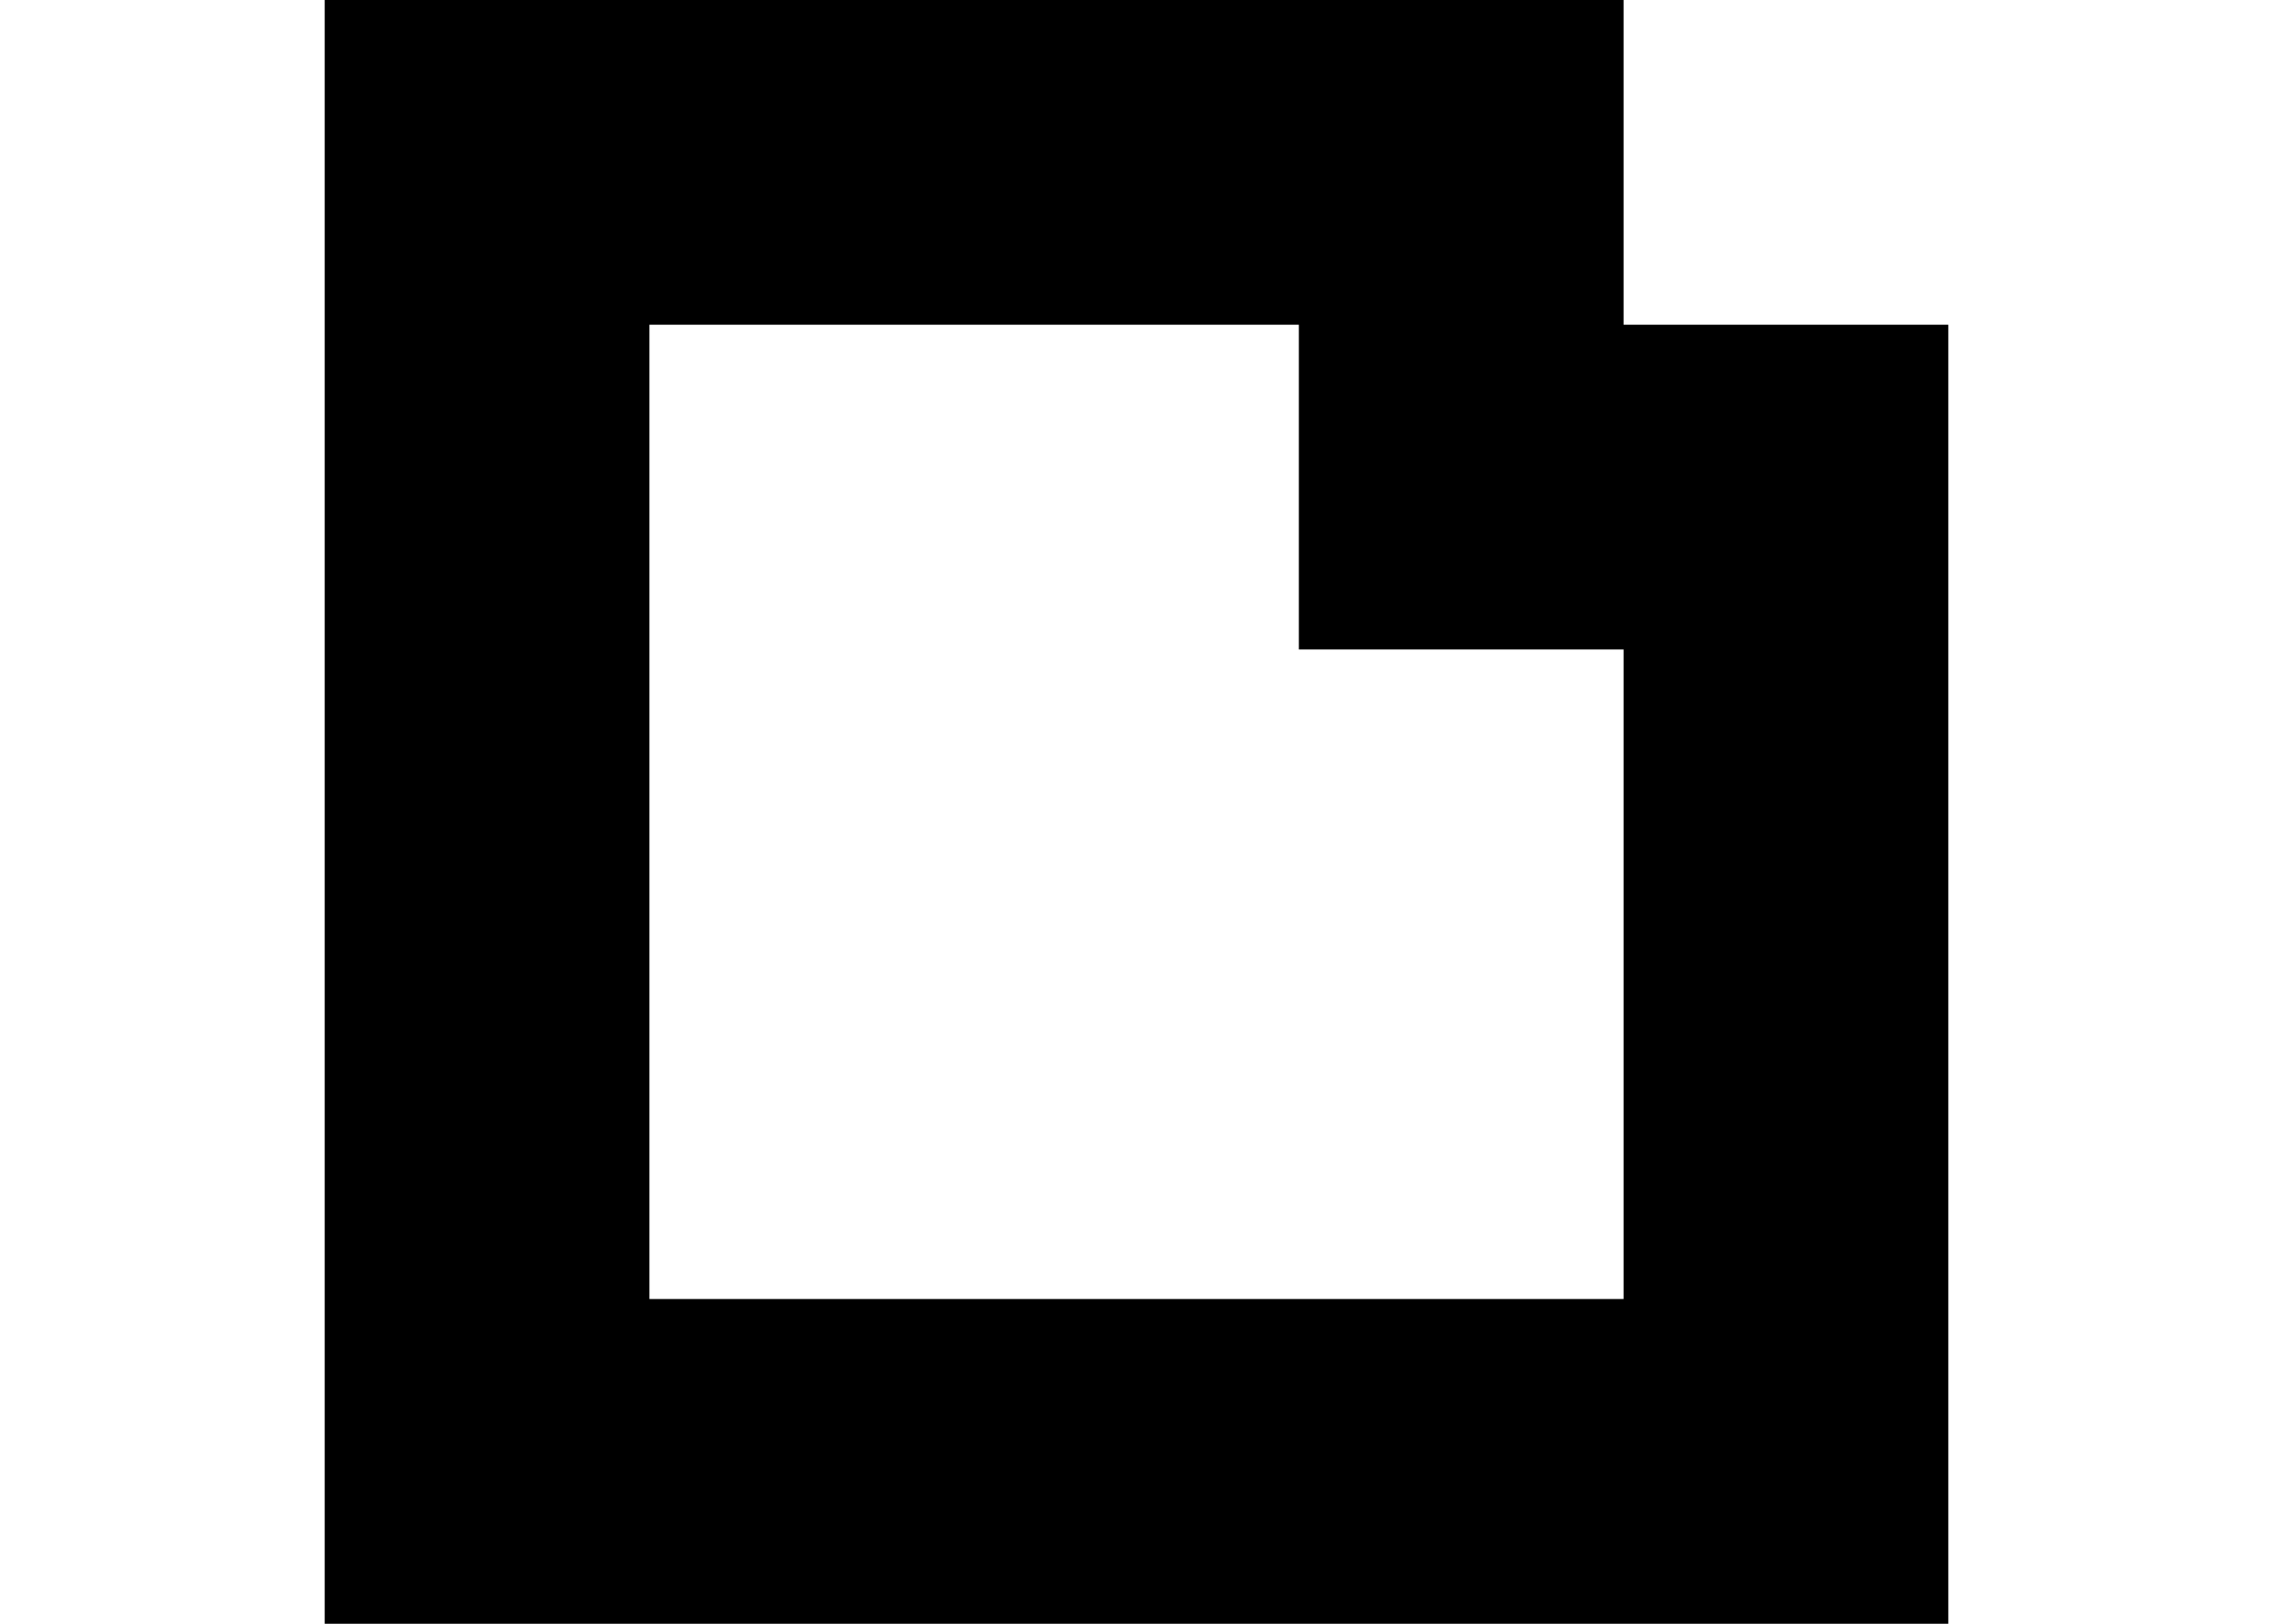 <svg width="7" height="5" viewBox="0 0 7 5" fill="none" xmlns="http://www.w3.org/2000/svg">
<path fill-rule="evenodd" clip-rule="evenodd" d="M2 0H1V1V2V3V4V5H2H3H4H5H6V4V3V2V1H5V0H4H3H2ZM4 2H5V3V4H4H3H2V3V2V1H3H4V2Z" fill="black"/>
</svg>
